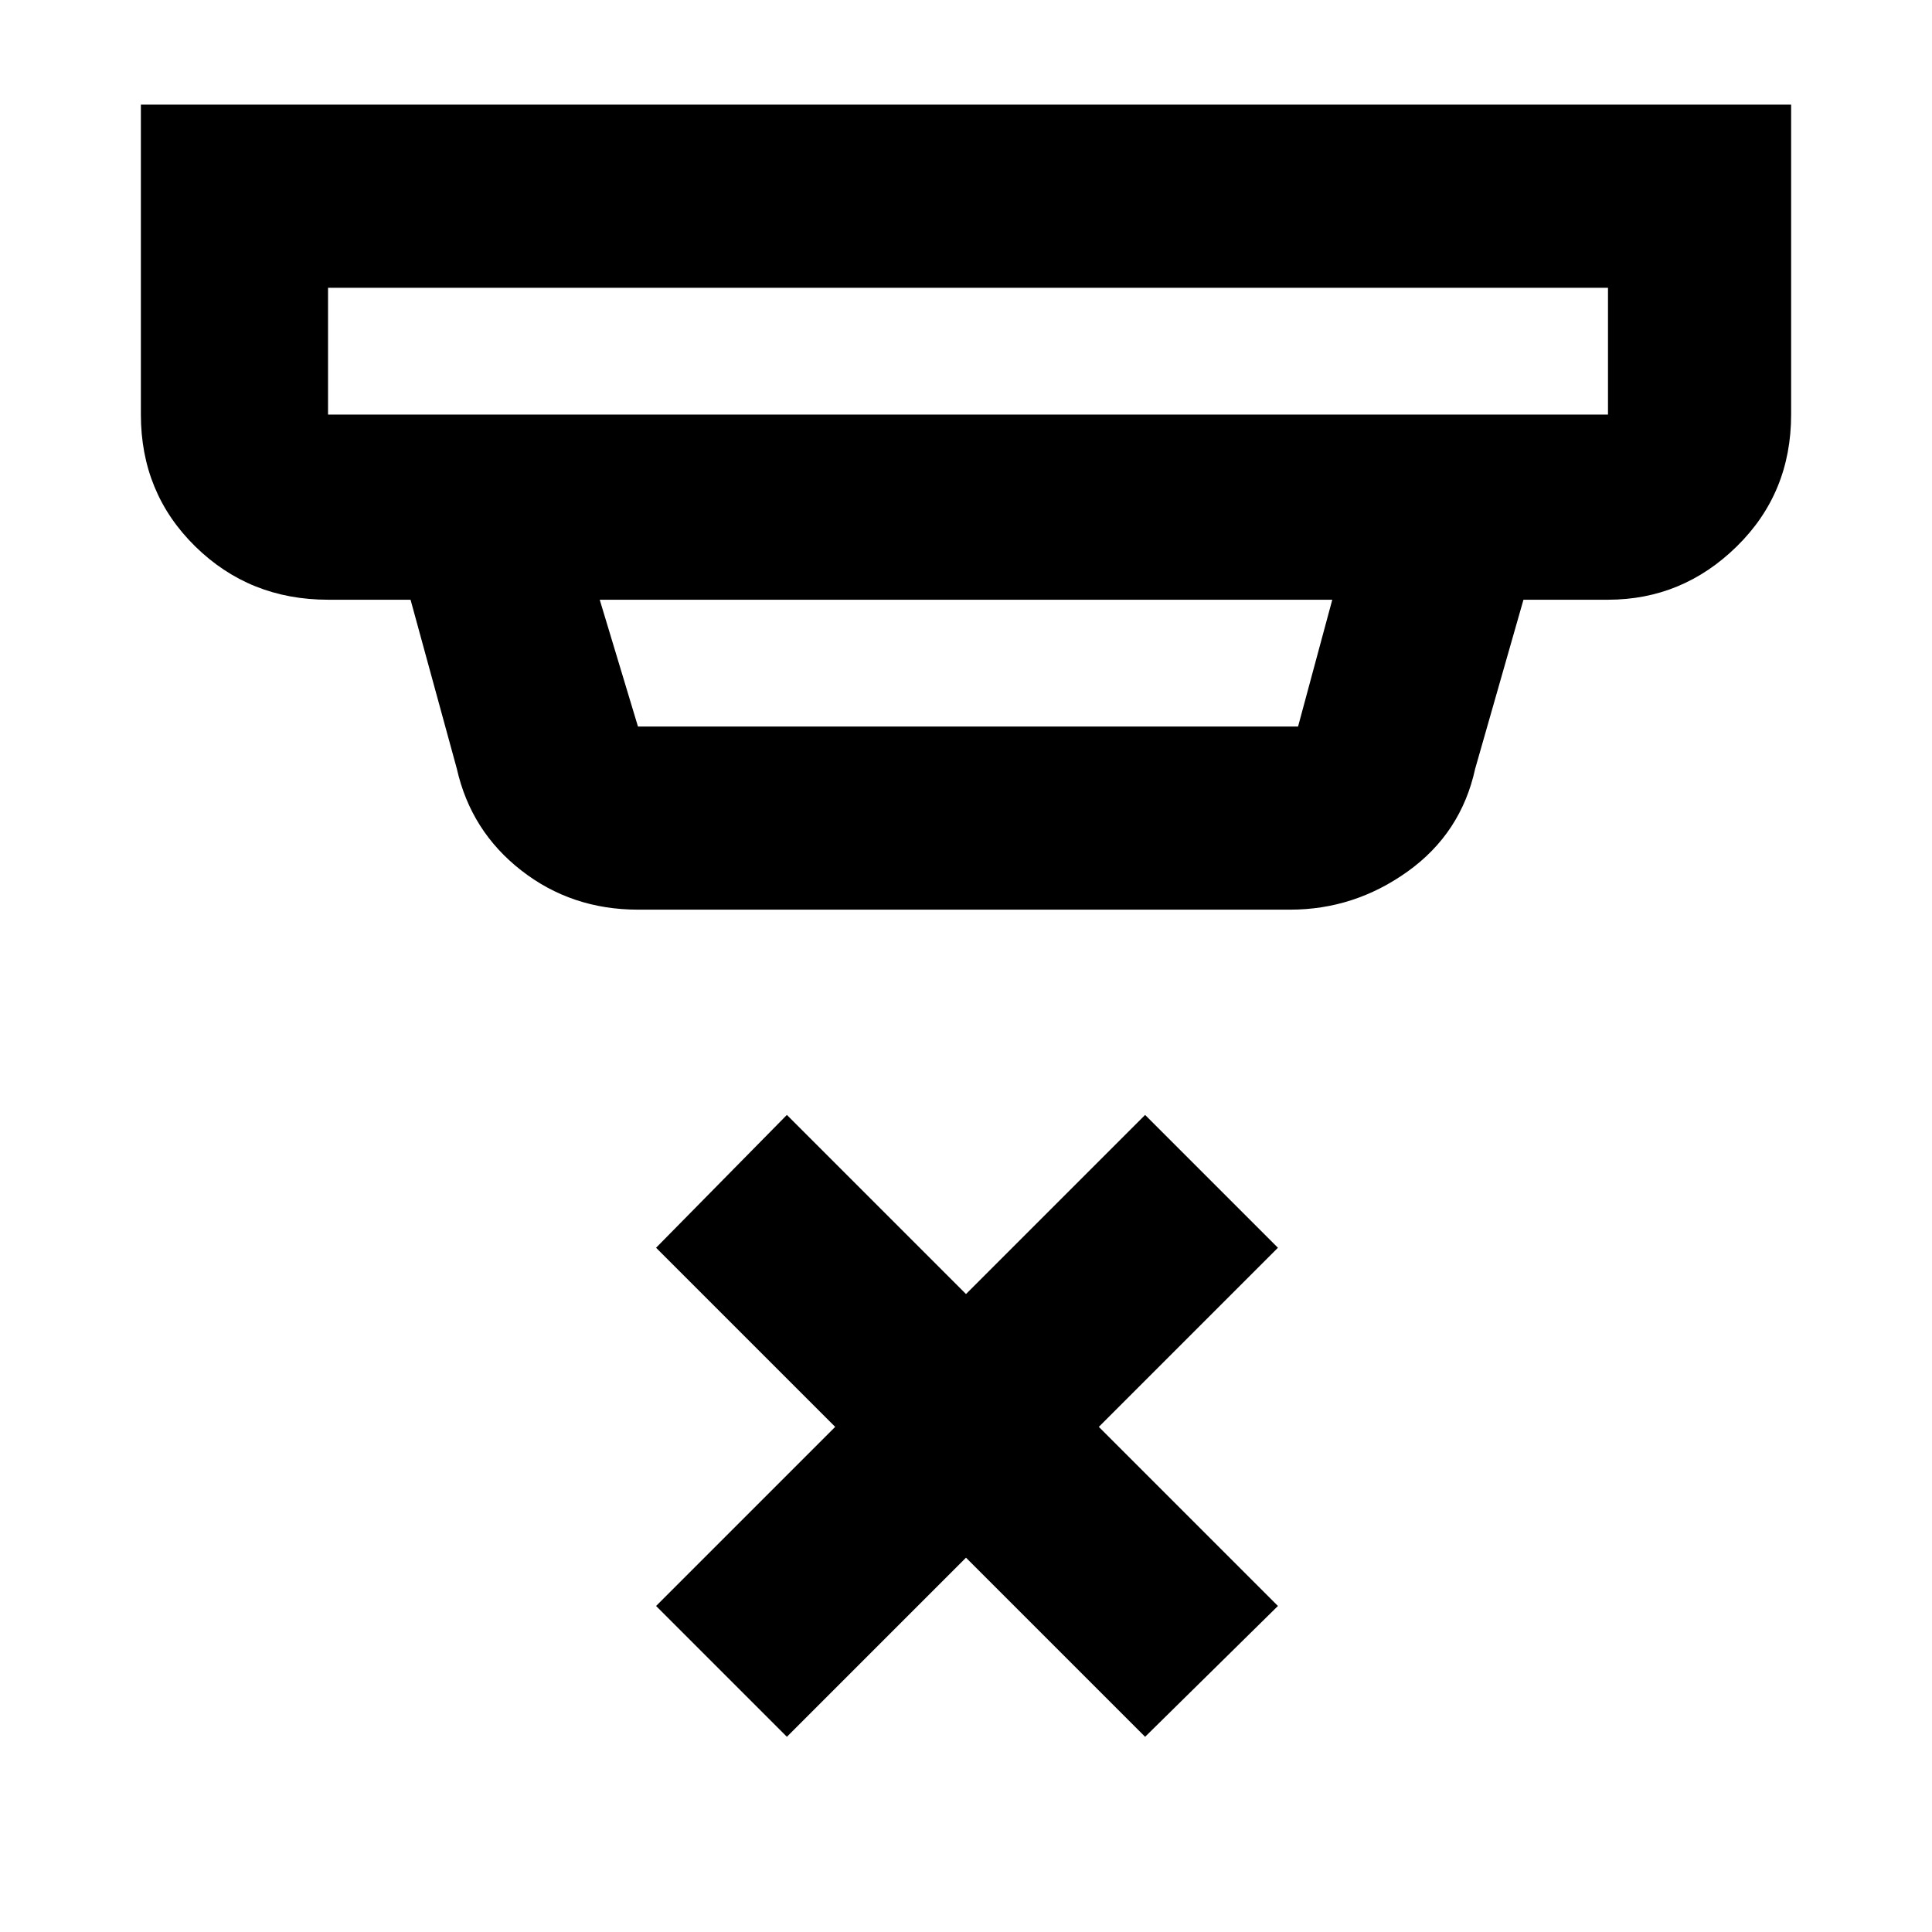 <svg xmlns="http://www.w3.org/2000/svg" height="48" width="48"><path d="M19.55 43.15 16.3 39.9l4.45-4.45L16.3 31l3.25-3.3L24 32.15l4.45-4.45 3.3 3.3-4.45 4.45 4.45 4.45-3.3 3.25L24 38.7ZM8.15 10.3h31.8V7.15H8.15v3.15Zm7.7 7.75h16.4l.85-3.15H14.9l.95 3.15Zm0 4.55q-1.65 0-2.9-.975t-1.6-2.525l-1.15-4.2H8.15q-1.95 0-3.3-1.325Q3.5 12.25 3.5 10.3V2.6h41v7.7q0 1.95-1.35 3.275t-3.2 1.325h-2.1l-1.2 4.2q-.35 1.6-1.675 2.55-1.325.95-2.925.95Zm-7.7-12.3V7.15v3.15Z"/></svg>